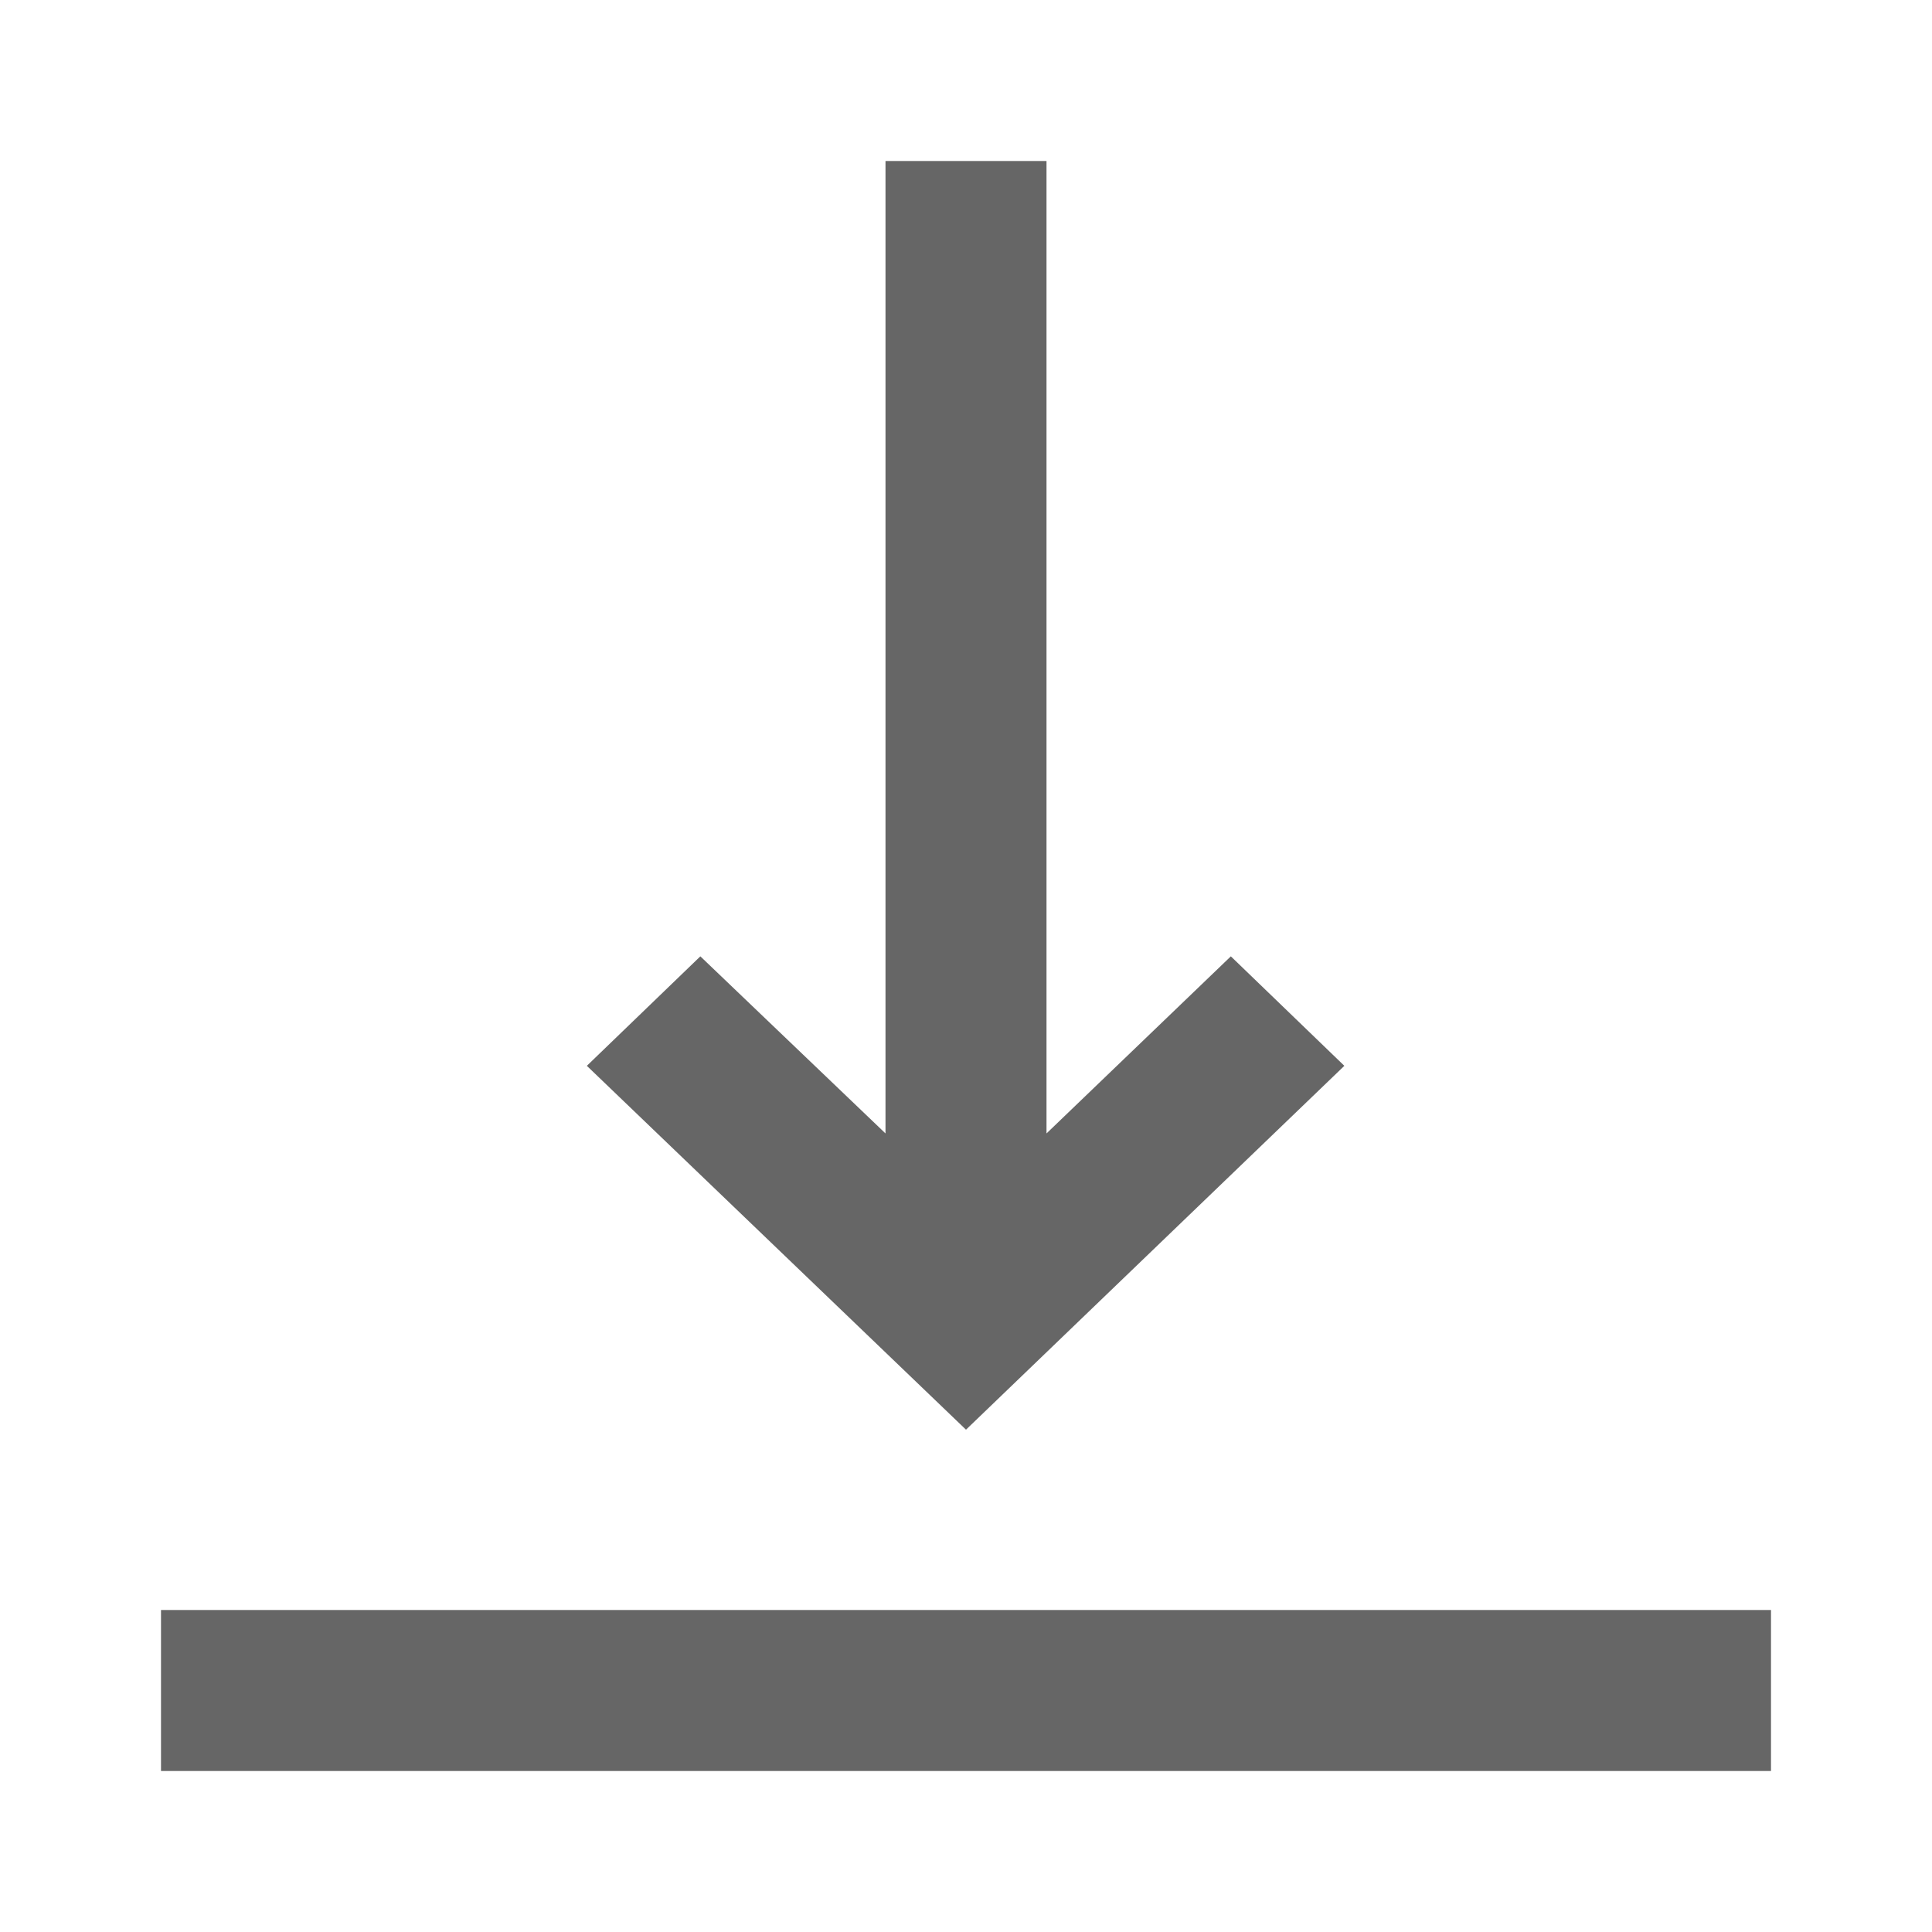 <svg width="24" height="24" viewBox="0 0 24 24" fill="none" xmlns="http://www.w3.org/2000/svg">
<path d="M11 2H13V14.08L15.29 11.88L16.7 13.24L12 17.76L7.29 13.24L8.7 11.88L11 14.08V2ZM2 20H22V22H2V20Z" fill="#666666"/>
</svg>
